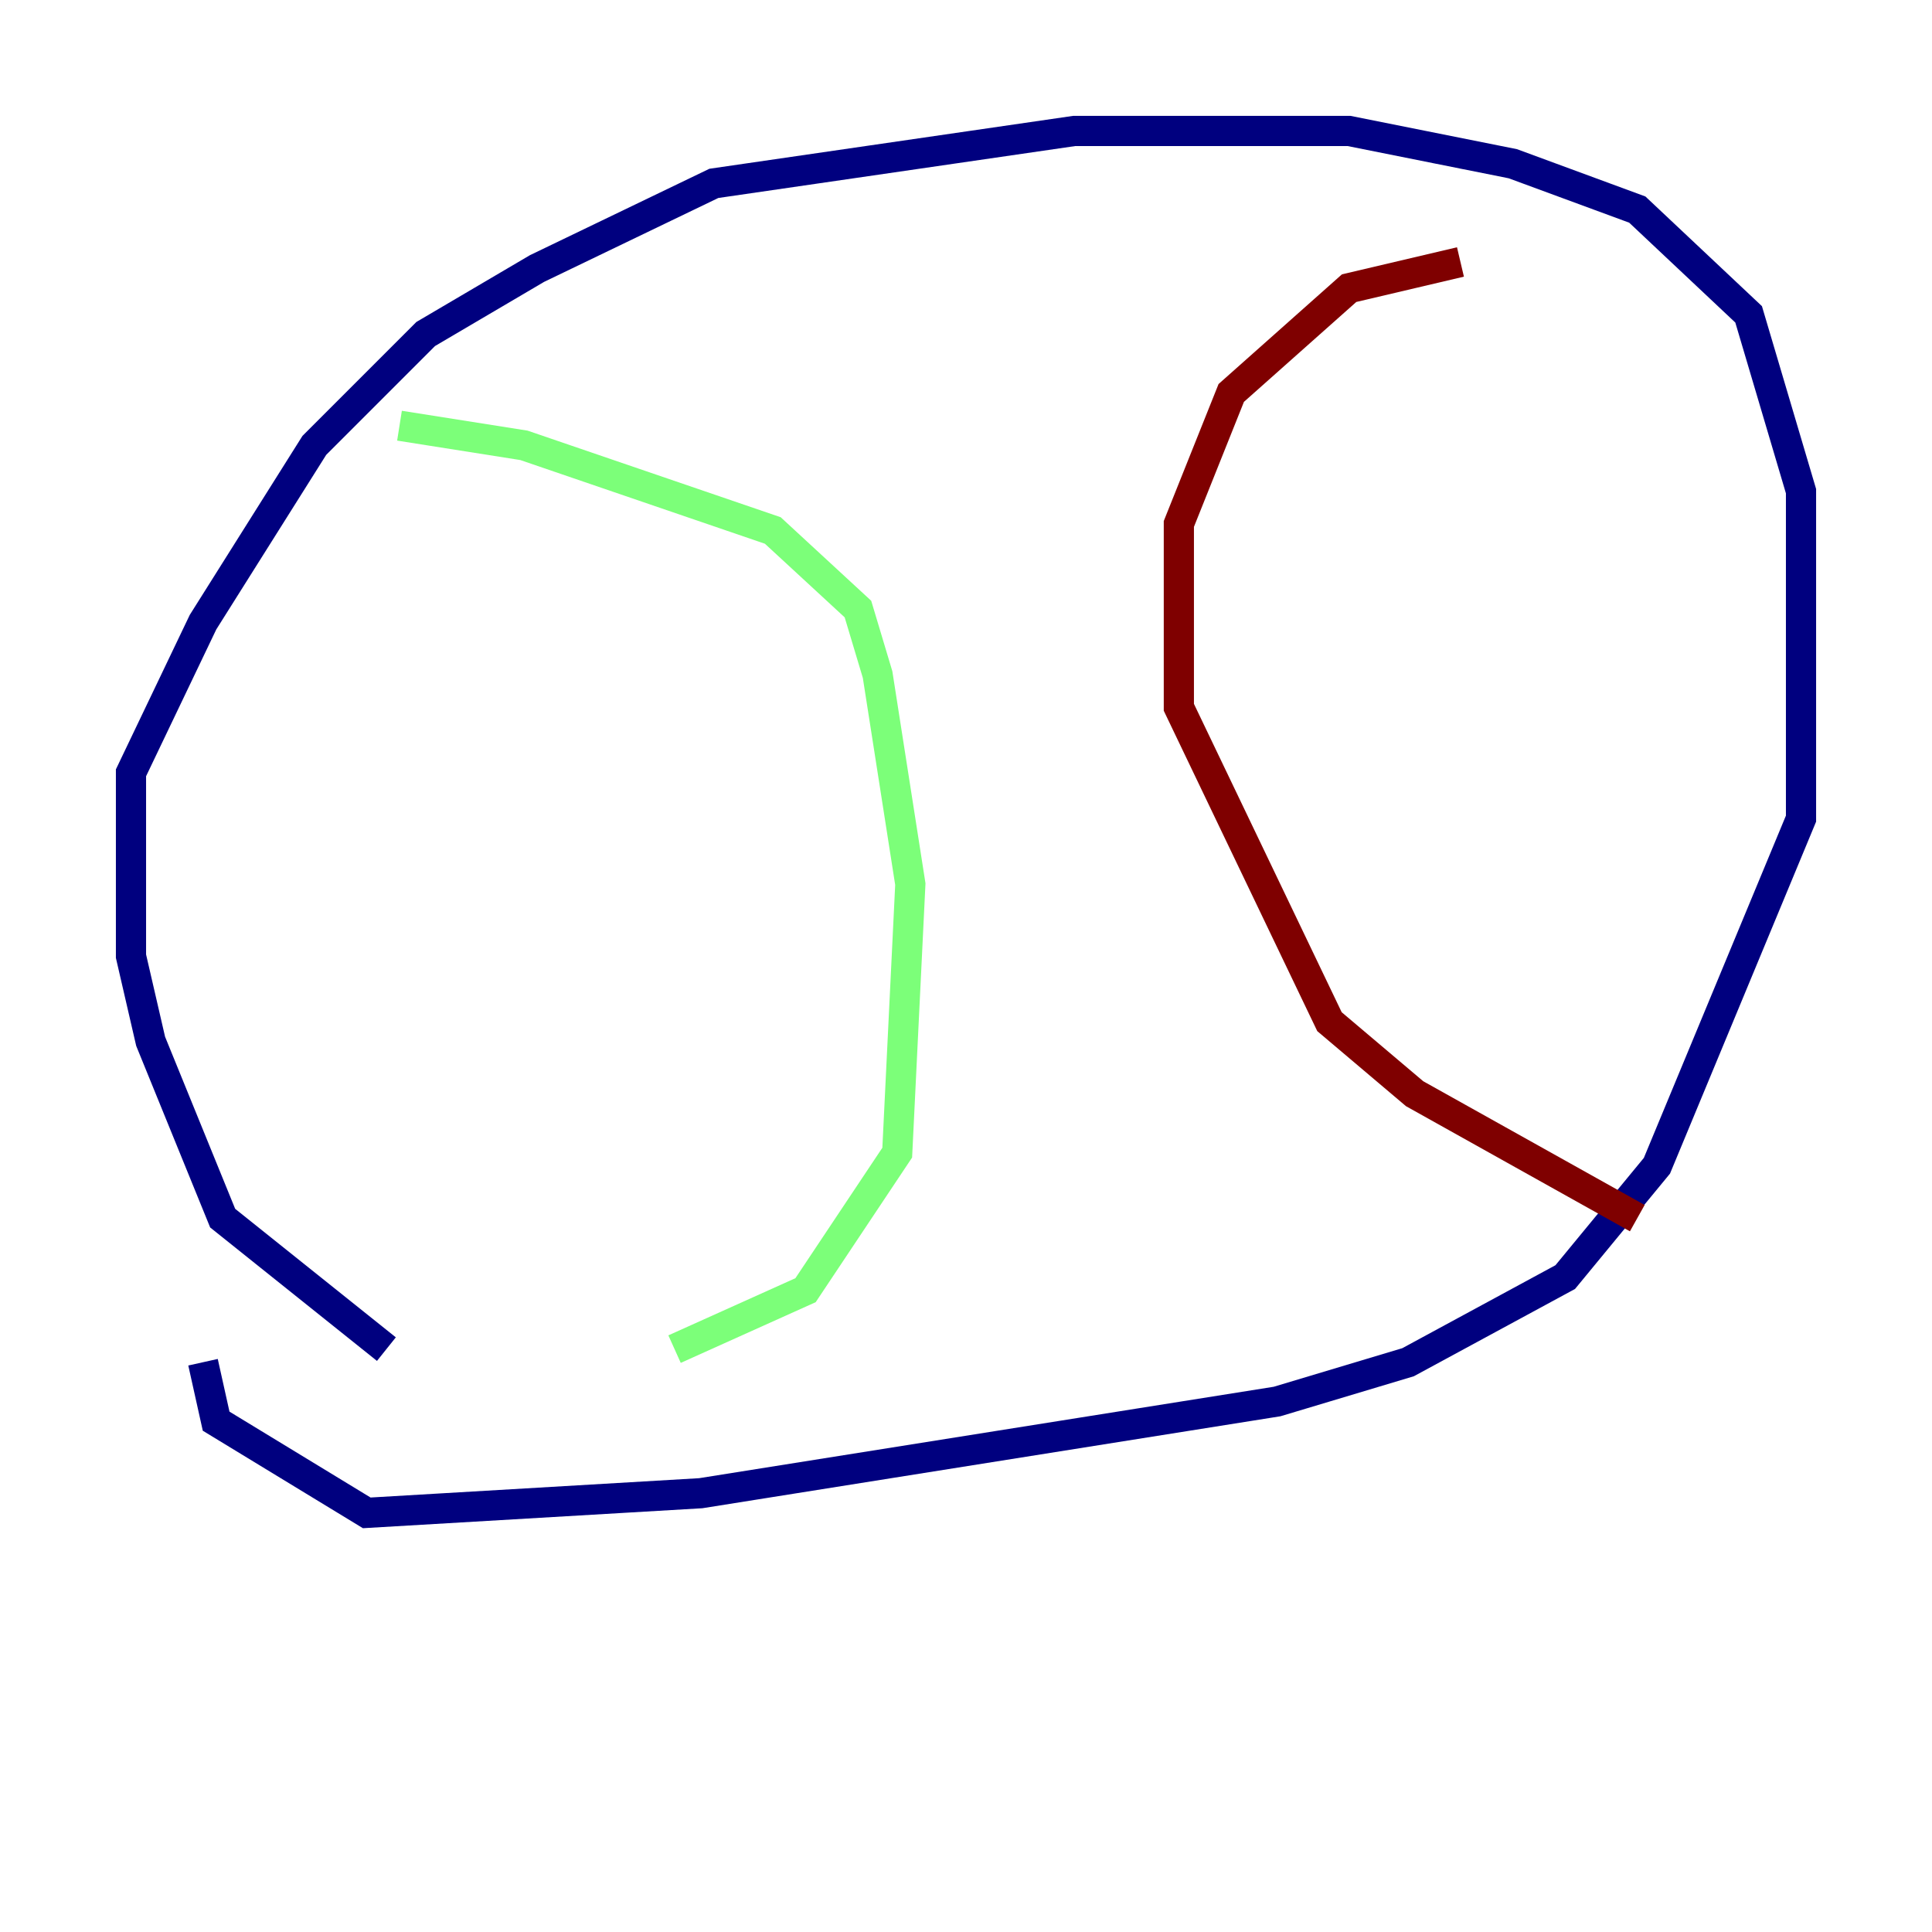 <?xml version="1.0" encoding="utf-8" ?>
<svg baseProfile="tiny" height="128" version="1.2" viewBox="0,0,128,128" width="128" xmlns="http://www.w3.org/2000/svg" xmlns:ev="http://www.w3.org/2001/xml-events" xmlns:xlink="http://www.w3.org/1999/xlink"><defs /><polyline fill="none" points="25.6,89.383 14.752,80.705 9.98,68.99 8.678,63.349 8.678,51.2 13.451,41.22 20.827,29.505 28.203,22.129 35.58,17.79 47.295,12.149 71.159,8.678 89.383,8.678 100.231,10.848 108.475,13.885 115.851,20.827 119.322,32.542 119.322,54.237 109.776,77.234 103.702,84.61 93.288,90.251 84.61,92.854 46.427,98.929 24.298,100.231 14.319,94.156 13.451,90.251" stroke="#00007f" stroke-width="2" /><polyline fill="none" points="26.468,28.203 34.712,29.505 51.2,35.146 56.841,40.352 58.142,44.691 60.312,58.576 59.444,76.366 53.37,85.478 44.691,89.383" stroke="#7cff79" stroke-width="2" /><polyline fill="none" points="96.759,17.356 89.383,19.091 81.573,26.034 78.102,34.712 78.102,46.861 88.081,67.688 93.722,72.461 108.475,80.705" stroke="#7f0000" stroke-width="2" /></svg>
